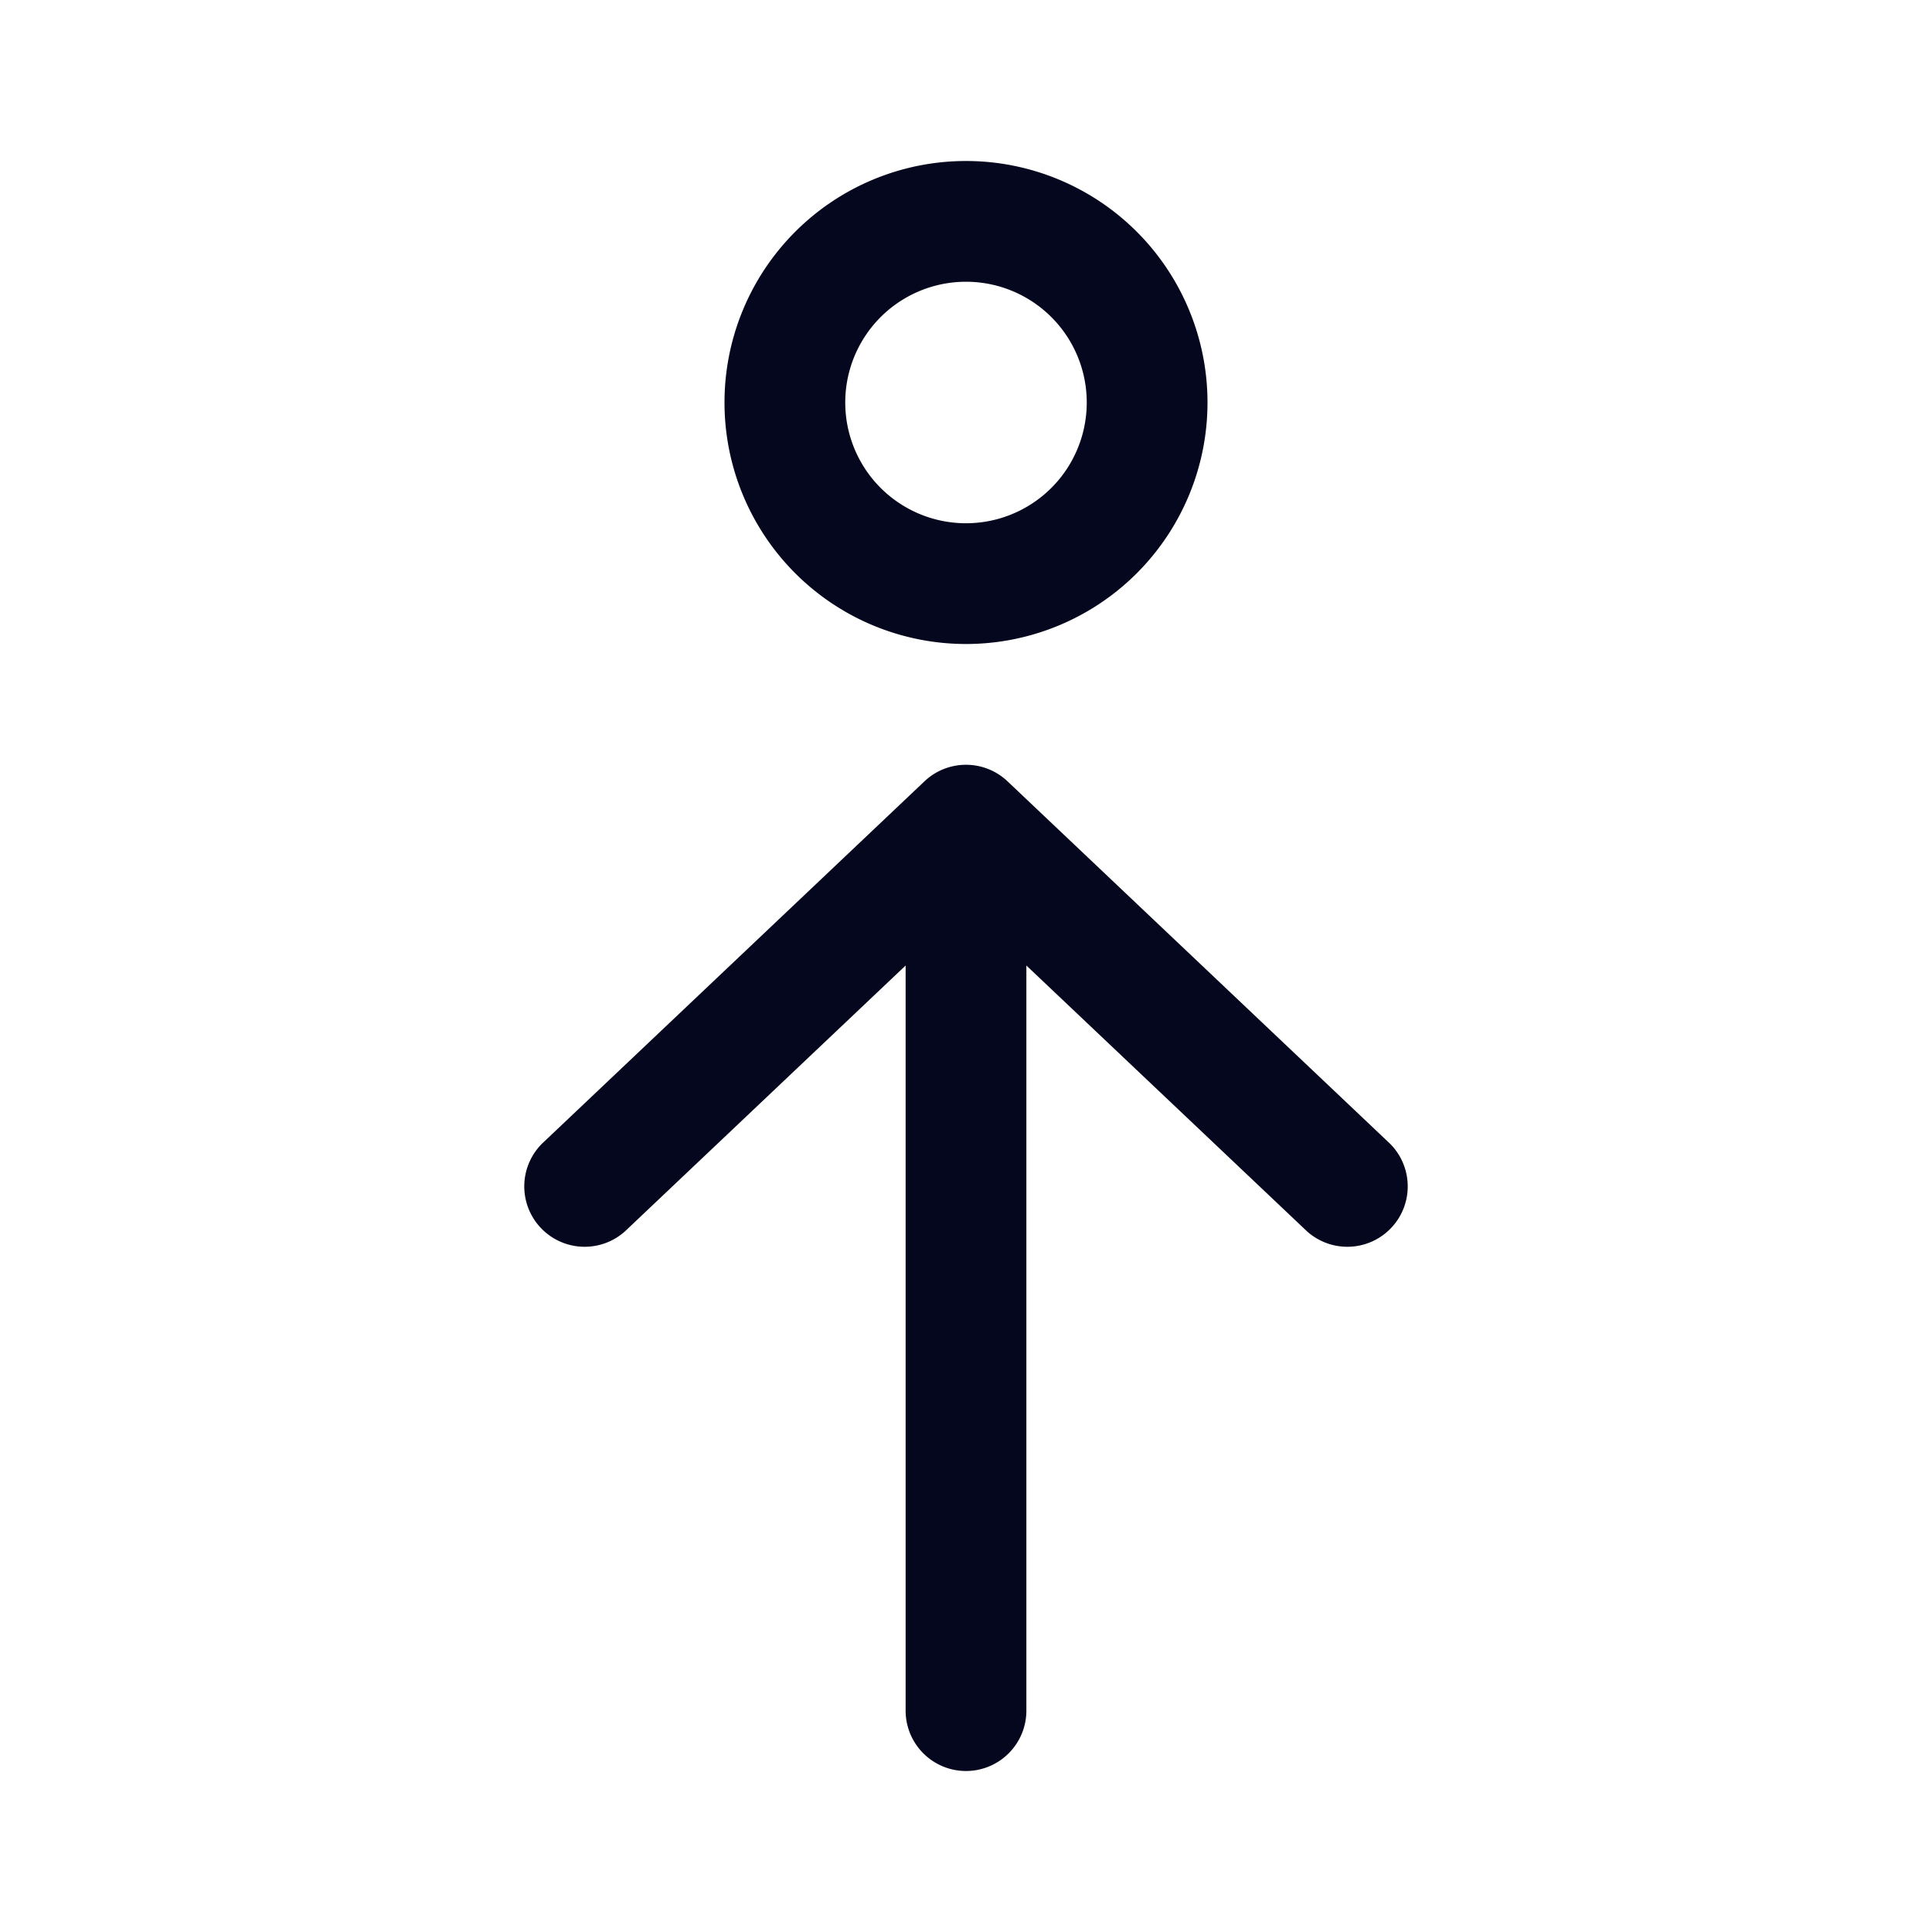 <svg xmlns="http://www.w3.org/2000/svg" width="24" height="24" fill="none"><path fill="#04071E" d="M12 22a.75.75 0 0 0 .75-.75v-9.256l3.484 3.3a.75.75 0 0 0 1.032-1.088l-4.75-4.5a.75.75 0 0 0-1.032 0l-4.75 4.5a.75.75 0 0 0 1.032 1.088l3.484-3.3v9.256c0 .414.336.75.75.75m0-20a3 3 0 1 1 0 6 3 3 0 0 1 0-6m0 1.5a1.5 1.5 0 1 0 0 3 1.5 1.5 0 0 0 0-3"/></svg>